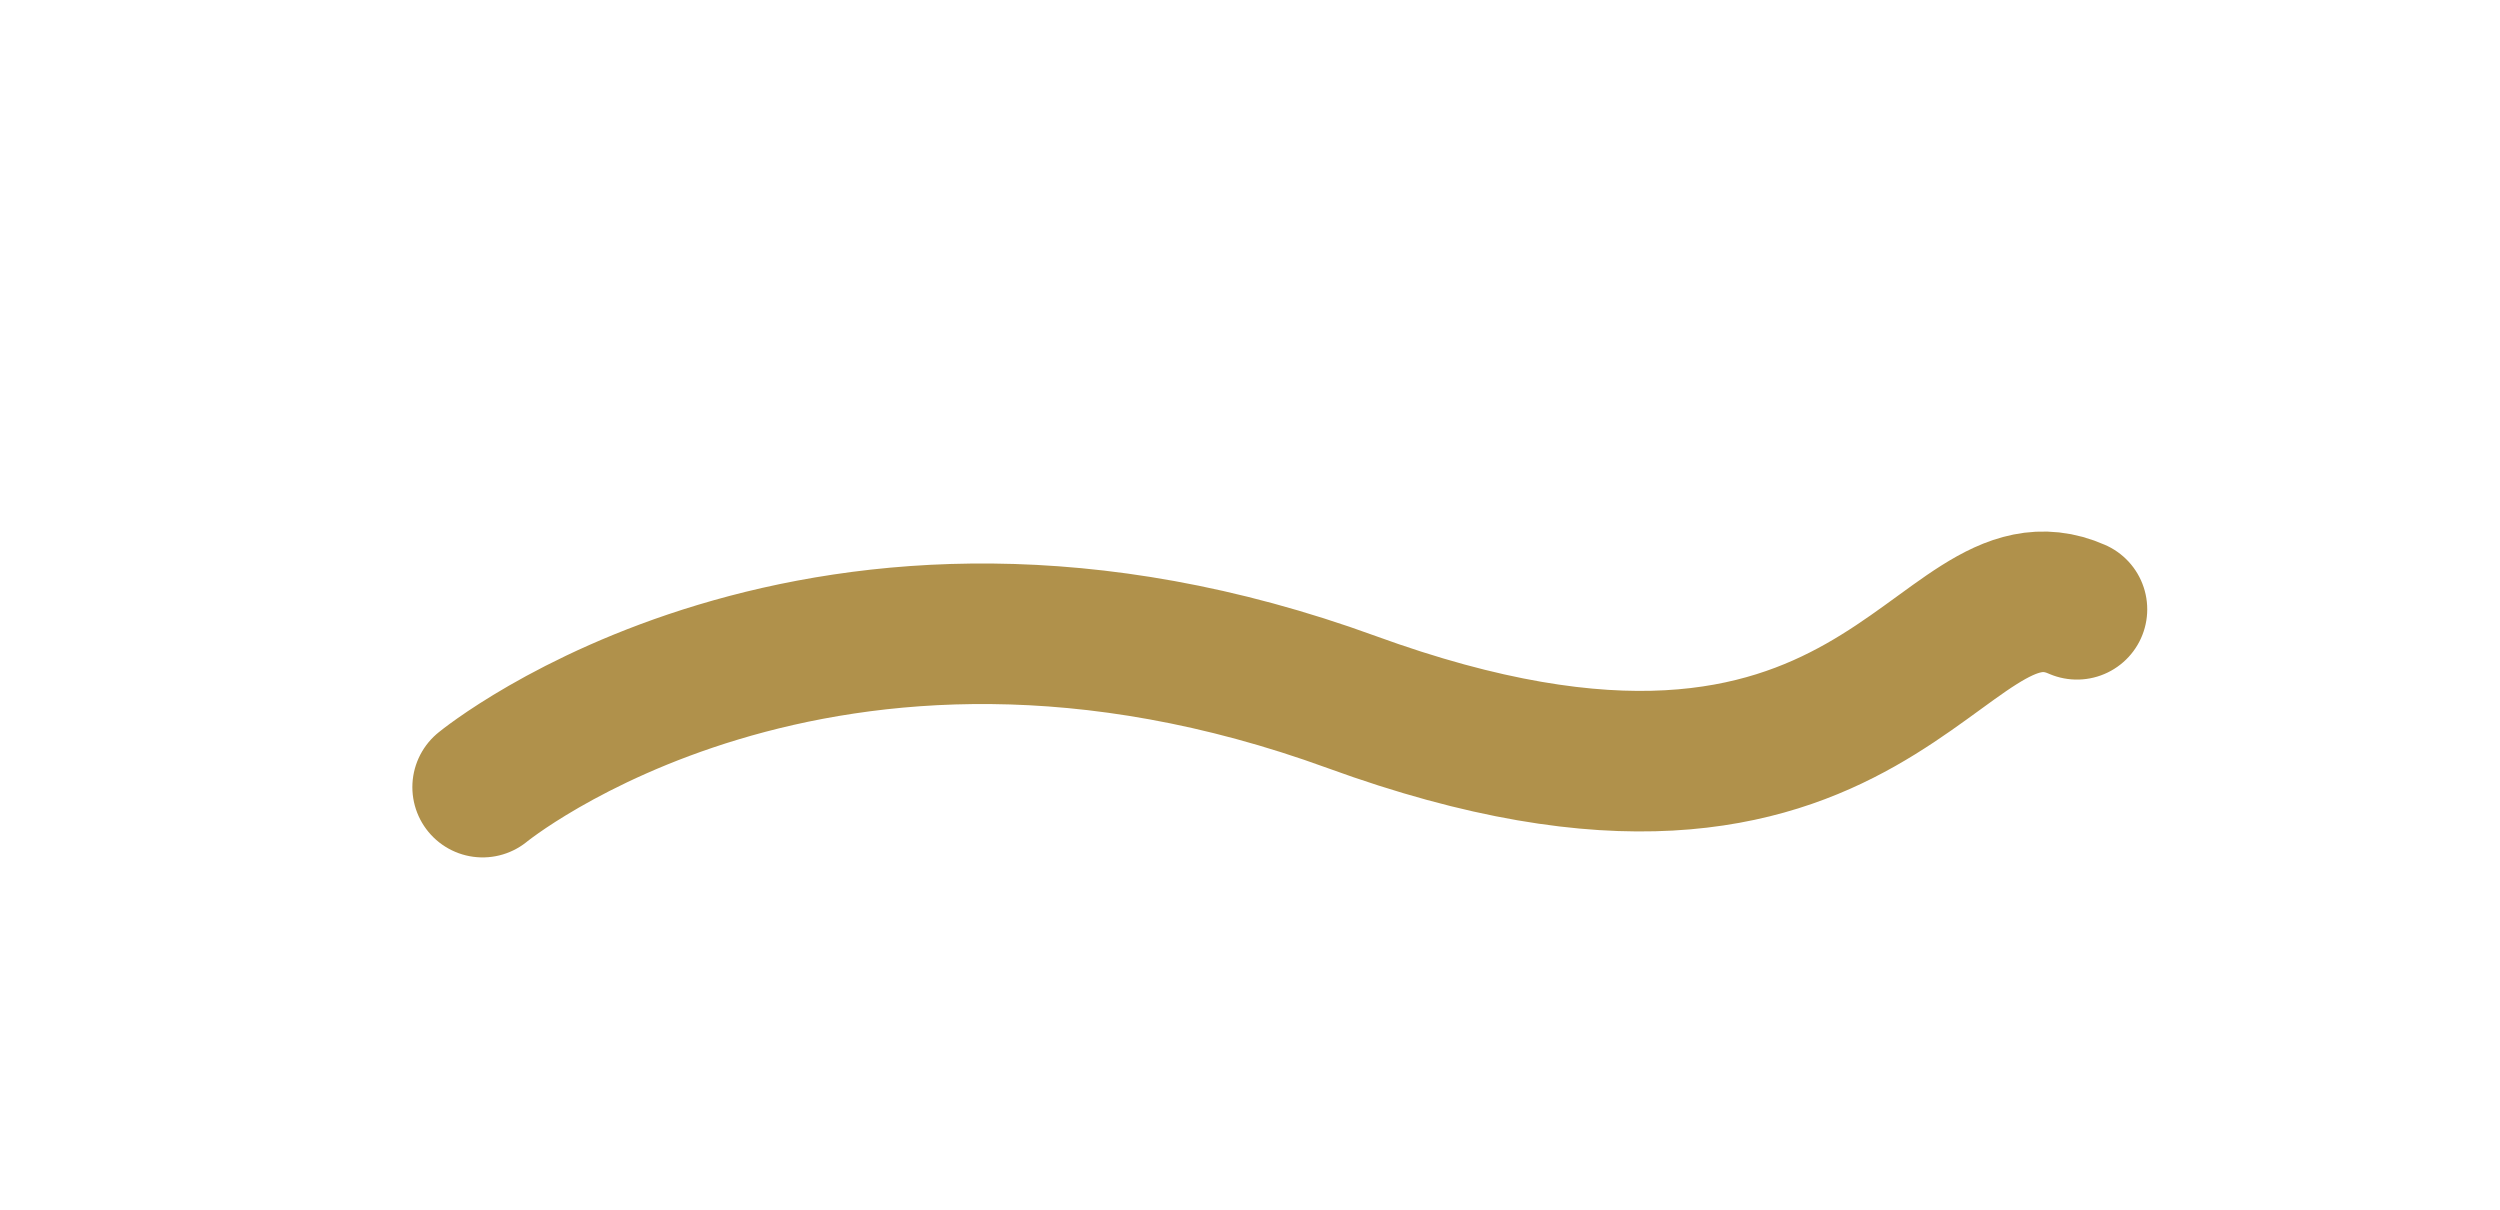 <?xml version="1.0" encoding="UTF-8"?>
<svg id="Layer_1" data-name="Layer 1" xmlns="http://www.w3.org/2000/svg" viewBox="0 0 266.82 129.18">
  <defs>
    <style>
      .cls-1 {
        fill: none;
        stroke: #b0914b;
        stroke-linecap: round;
        stroke-width: 15px;
      }
    </style>
  </defs>
  <path id="Path_186" data-name="Path 186" class="cls-1" d="m51.51,84.01s36.15-29.71,92.75-9.08,62.44-16.51,77.41-9.9"/>
</svg>